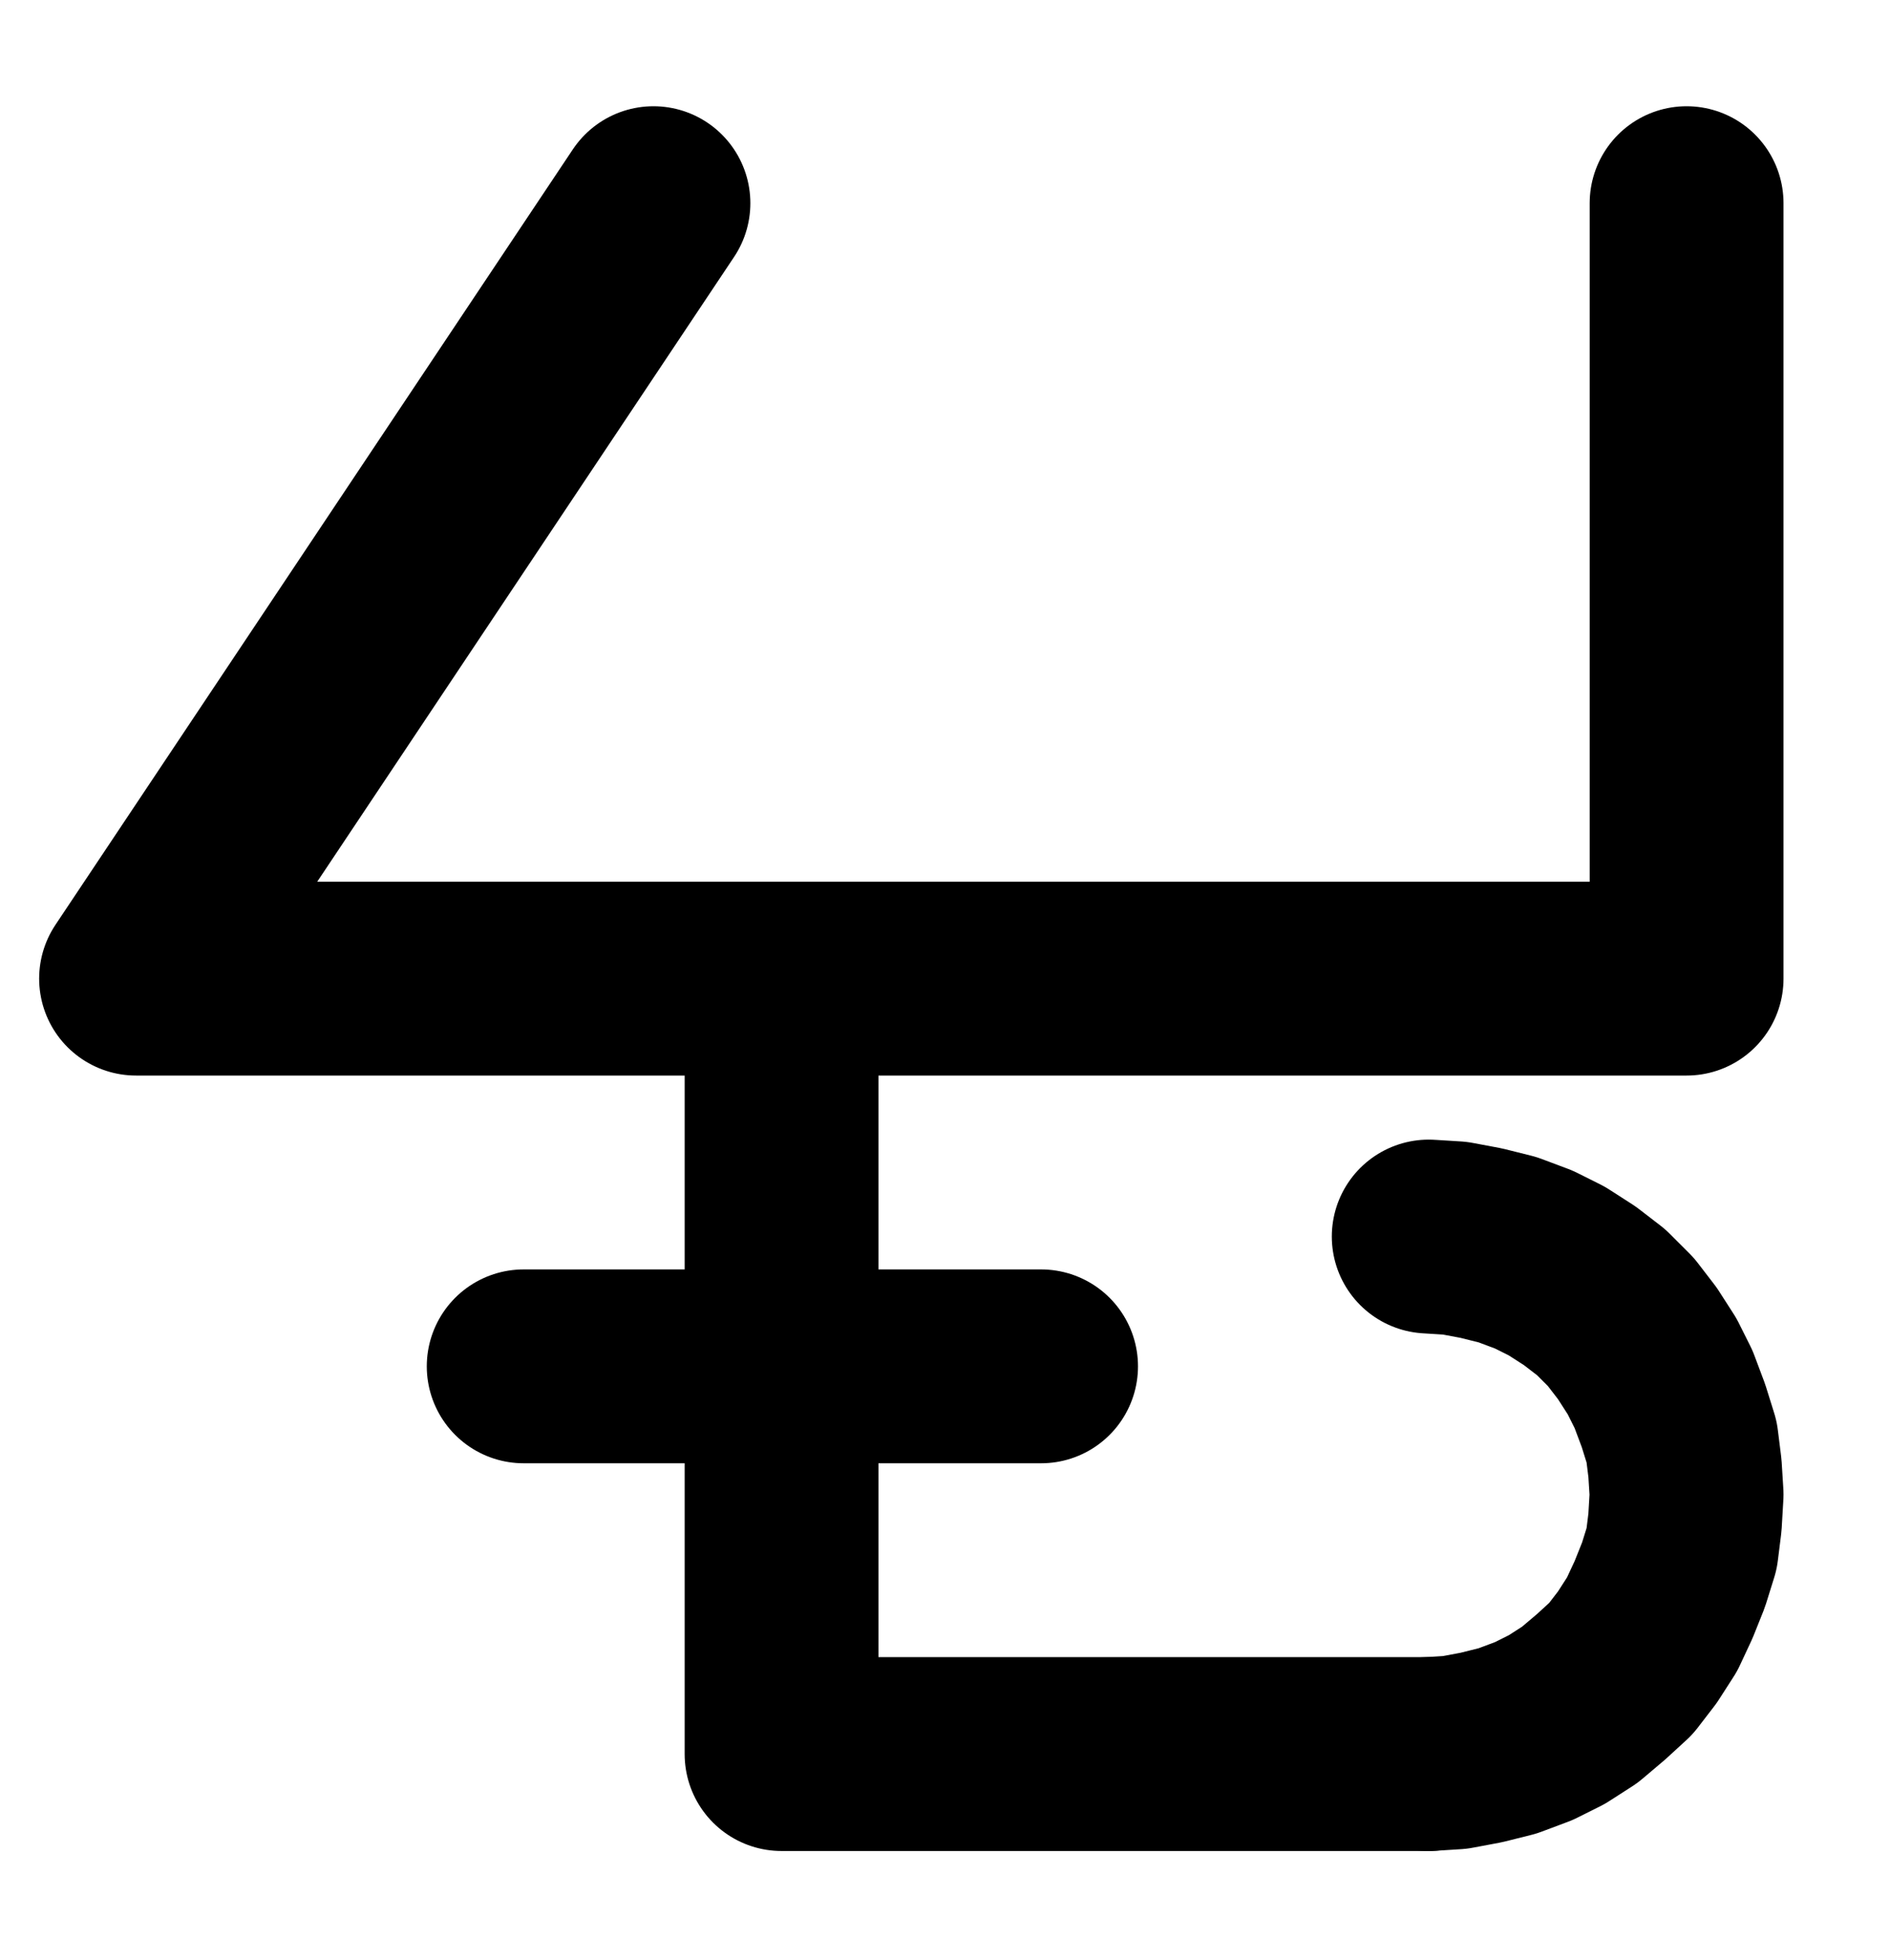 <?xml version="1.0" encoding="UTF-8" standalone="no"?>
<!-- Created with Inkscape (http://www.inkscape.org/) -->

<svg
   version="1.1"
   id="svg1"
   width="184.107"
   height="190.88"
   viewBox="0 0 184.107 190.88"
   sodipodi:docname="Gum14.pdf"
   xmlns:inkscape="http://www.inkscape.org/namespaces/inkscape"
   xmlns:sodipodi="http://sodipodi.sourceforge.net/DTD/sodipodi-0.dtd"
   xmlns="http://www.w3.org/2000/svg"
   xmlns:svg="http://www.w3.org/2000/svg">
  <defs
     id="defs1">
    <clipPath
       clipPathUnits="userSpaceOnUse"
       id="clipPath2">
      <path
         d="M 0,0.16 V 1122.56 H 793.6 V 0.16 Z"
         transform="translate(3.3333333e-6)"
         clip-rule="evenodd"
         id="path2" />
    </clipPath>
    <clipPath
       clipPathUnits="userSpaceOnUse"
       id="clipPath4">
      <path
         d="M 0,0.16 V 1122.56 H 793.6 V 0.16 Z"
         transform="translate(3.3333333e-6)"
         clip-rule="evenodd"
         id="path4" />
    </clipPath>
    <clipPath
       clipPathUnits="userSpaceOnUse"
       id="clipPath6">
      <path
         d="M 0,0.16 V 1122.56 H 793.6 V 0.16 Z"
         transform="translate(3.3333333e-6)"
         clip-rule="evenodd"
         id="path6" />
    </clipPath>
    <clipPath
       clipPathUnits="userSpaceOnUse"
       id="clipPath8">
      <path
         d="M 0,0.16 V 1122.56 H 793.6 V 0.16 Z"
         transform="translate(-289.92,-706.08)"
         clip-rule="evenodd"
         id="path8" />
    </clipPath>
  </defs>
  <sodipodi:namedview
     id="namedview1"
     pagecolor="#505050"
     bordercolor="#eeeeee"
     borderopacity="1"
     inkscape:showpageshadow="0"
     inkscape:pageopacity="0"
     inkscape:pagecheckerboard="0"
     inkscape:deskcolor="#505050">
    <inkscape:page
       x="0"
       y="0"
       inkscape:label="1"
       id="page1"
       width="184.107"
       height="190.88"
       margin="0"
       bleed="0" />
  </sodipodi:namedview>
  <g
     id="g1"
     inkscape:groupmode="layer"
     inkscape:label="1">
    <path
       id="path1"
       d="M 214.4,555.04 164,630.56 h 151.04 v -75.52"
       style="fill:none;stroke:#000000;stroke-width:18.88;stroke-linecap:round;stroke-linejoin:round;stroke-miterlimit:10;stroke-dasharray:none;stroke-opacity:1"
       transform="translate(-150.747,-535.253)"
       clip-path="url(#clipPath2)" />
    <path
       id="path3"
       d="m 226.88,630.56 v 75.52 h 63.04"
       style="fill:none;stroke:#000000;stroke-width:18.88;stroke-linecap:round;stroke-linejoin:round;stroke-miterlimit:10;stroke-dasharray:none;stroke-opacity:1"
       transform="translate(-150.747,-535.253)"
       clip-path="url(#clipPath4)" />
    <path
       id="path5"
       d="M 201.76,668.32 H 252.16"
       style="fill:none;stroke:#000000;stroke-width:18.88;stroke-linecap:round;stroke-linejoin:round;stroke-miterlimit:10;stroke-dasharray:none;stroke-opacity:1"
       transform="translate(-150.747,-535.253)"
       clip-path="url(#clipPath6)" />
    <path
       id="path7"
       d="m 0,0 2.56,-0.16 2.56,-0.48 2.56,-0.64 2.56,-0.96 2.24,-1.12 2.24,-1.44 2.08,-1.76 1.92,-1.76 1.6,-2.08 1.44,-2.24 1.12,-2.4 L 23.84,-17.44 24.64,-20 l 0.32,-2.56 0.16,-2.72 -0.16,-2.56 -0.32,-2.56 L 23.84,-32.96 22.88,-35.52 21.76,-37.76 20.32,-40 18.72,-42.08 16.8,-44 14.72,-45.6 12.48,-47.04 10.24,-48.16 7.68,-49.12 5.12,-49.76 2.56,-50.24 0,-50.4"
       style="fill:none;stroke:#000000;stroke-width:18.88;stroke-linecap:round;stroke-linejoin:round;stroke-miterlimit:10;stroke-dasharray:none;stroke-opacity:1"
       transform="translate(139.173,170.827)"
       clip-path="url(#clipPath8)" />
  </g>
</svg>
